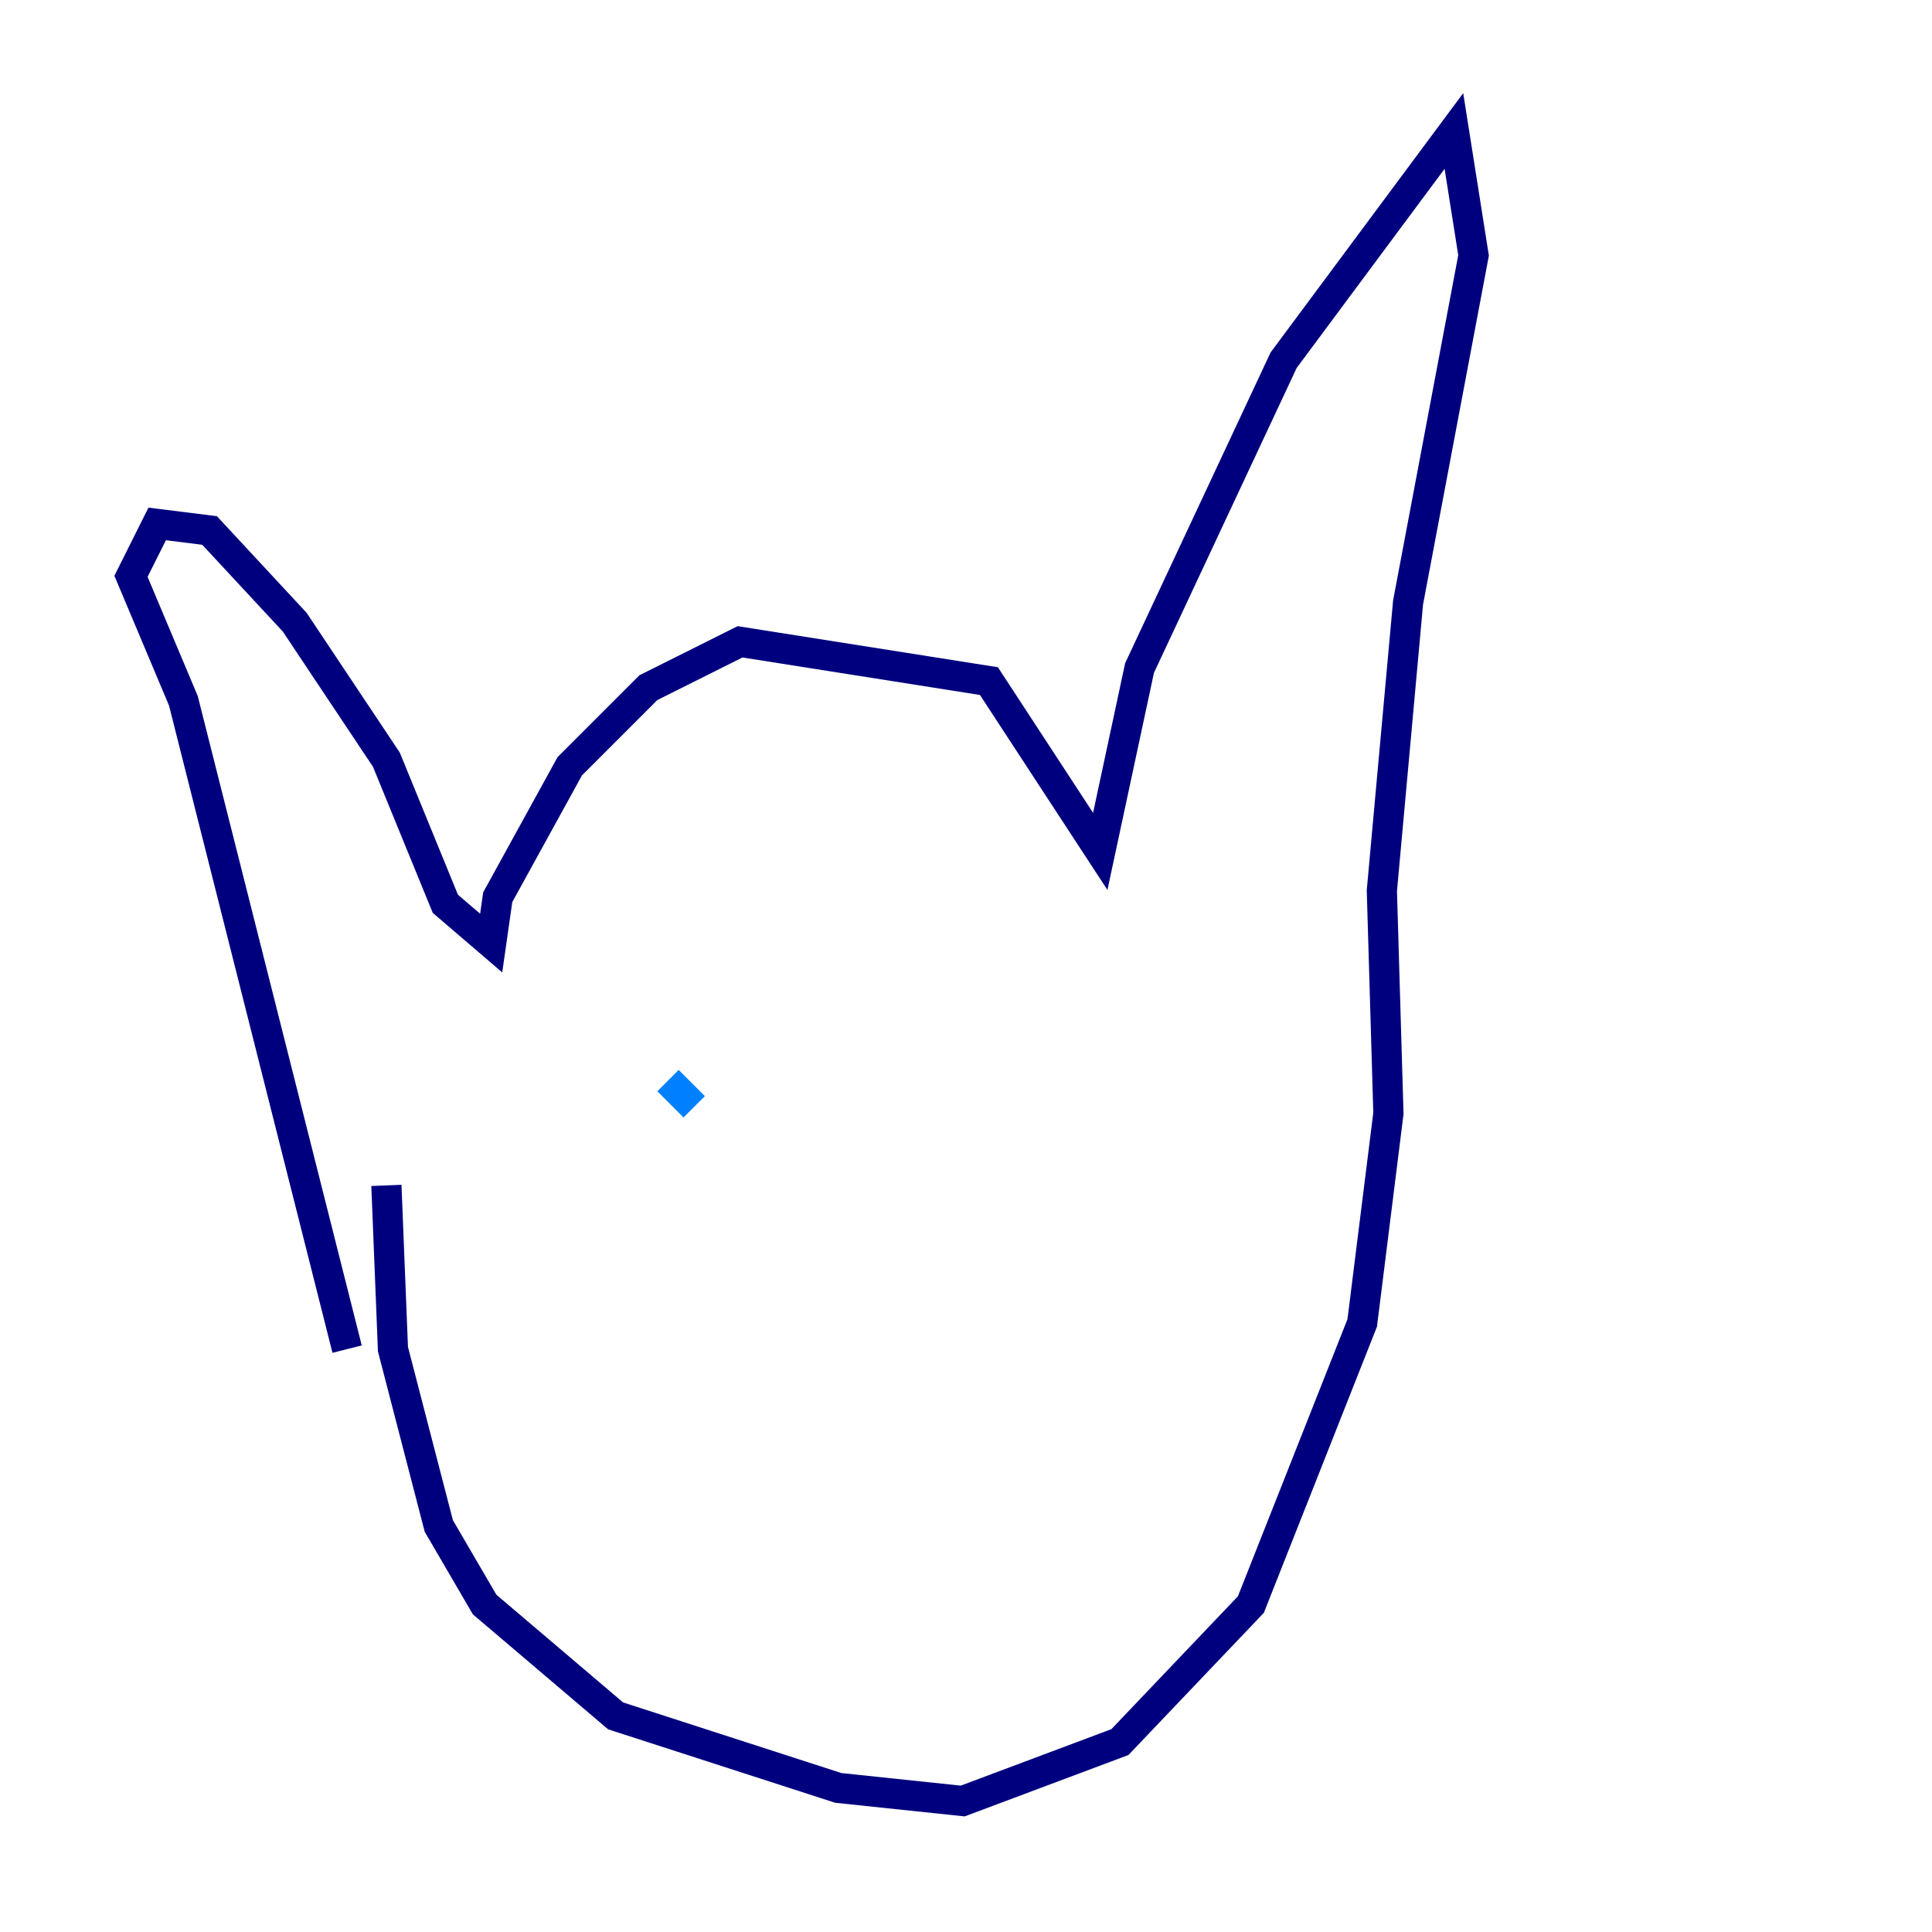 <?xml version="1.0" encoding="utf-8" ?>
<svg baseProfile="tiny" height="128" version="1.2" viewBox="0,0,128,128" width="128" xmlns="http://www.w3.org/2000/svg" xmlns:ev="http://www.w3.org/2001/xml-events" xmlns:xlink="http://www.w3.org/1999/xlink"><defs /><polyline fill="none" points="25.6,78.536 26.034,89.383 29.071,101.098 32.108,106.305 40.786,113.681 55.539,118.454 63.783,119.322 74.197,115.417 82.875,106.305 90.251,87.647 91.986,73.763 91.552,59.01 93.288,39.919 97.627,16.922 96.325,8.678 85.044,23.864 75.498,44.258 72.895,56.407 65.519,45.125 49.031,42.522 42.956,45.559 37.749,50.766 32.976,59.444 32.542,62.481 29.505,59.878 25.6,50.332 19.525,41.22 13.885,35.146 10.414,34.712 8.678,38.183 12.149,46.427 22.997,89.383" stroke="#00007f" stroke-width="2" /><polyline fill="none" points="45.993,73.329 44.258,71.593" stroke="#0080ff" stroke-width="2" /><polyline fill="none" points="75.932,71.593 75.932,71.593" stroke="#7cff79" stroke-width="2" /><polyline fill="none" points="70.291,74.63 70.291,74.63" stroke="#ff9400" stroke-width="2" /><polyline fill="none" points="72.027,76.8 72.027,76.8" stroke="#7f0000" stroke-width="2" /></svg>